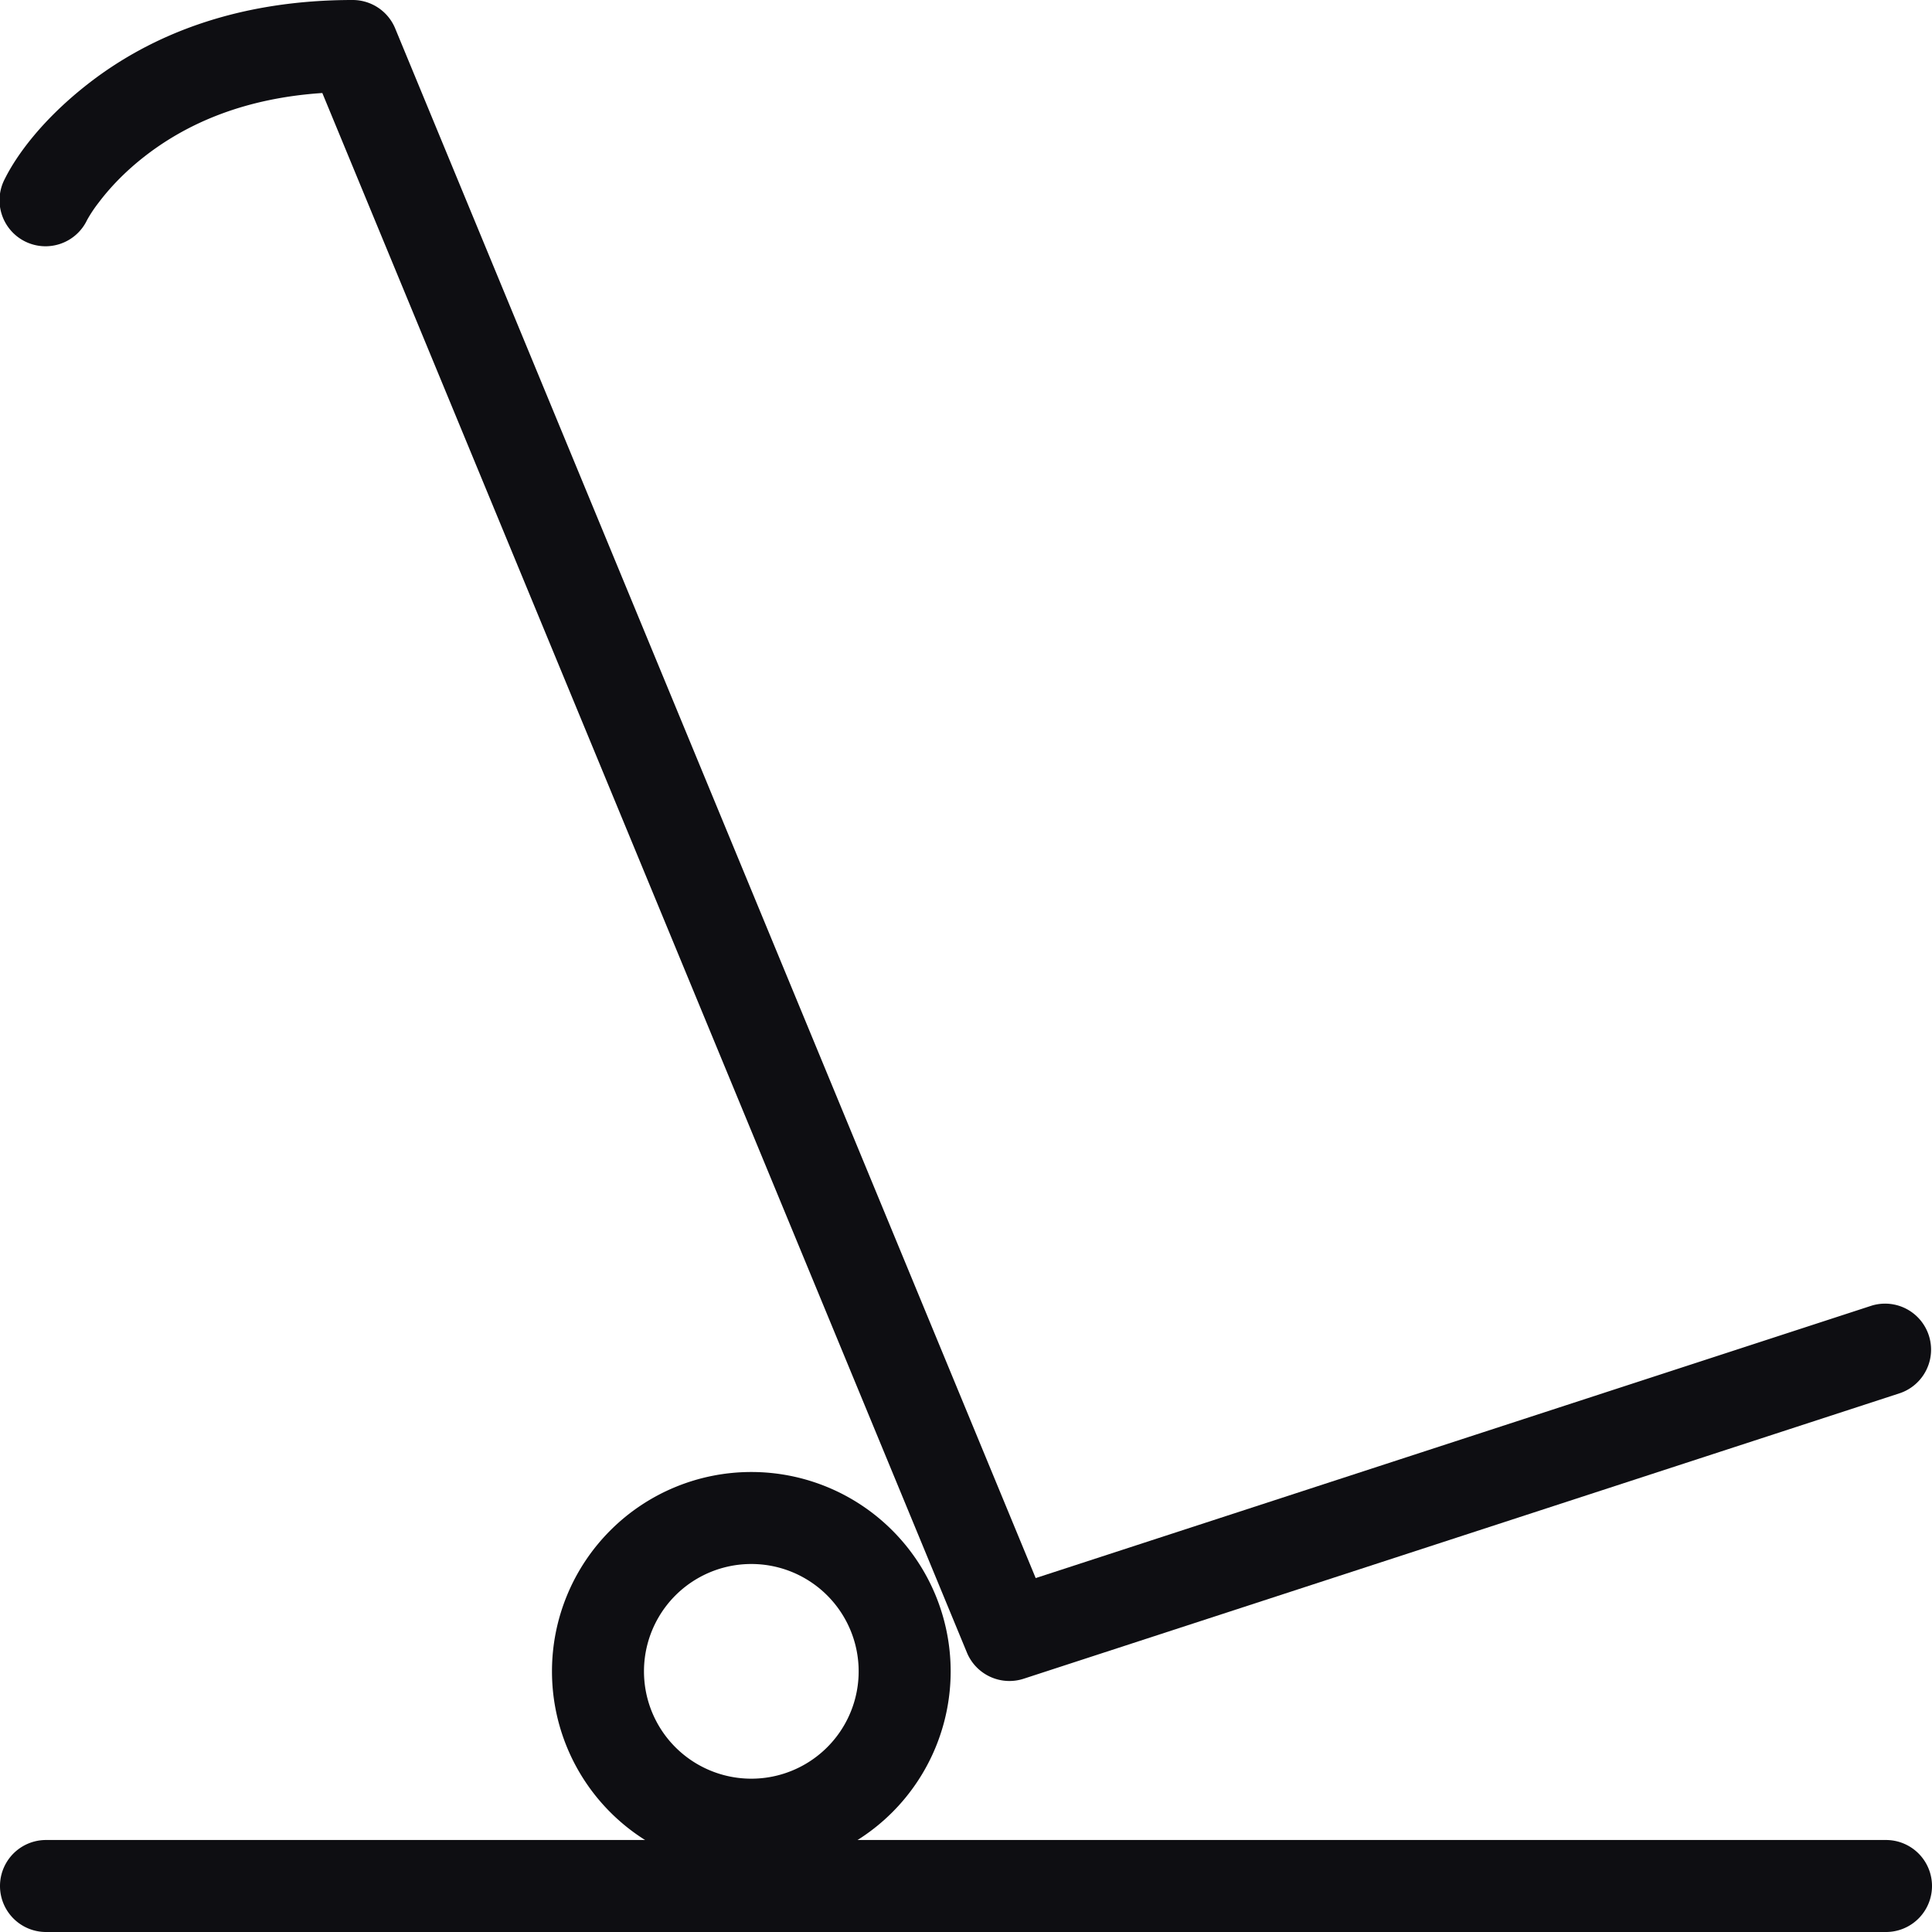 <svg xmlns="http://www.w3.org/2000/svg" width="42" height="42" viewBox="0 0 42 42">
    <g fill="none" fill-rule="evenodd">
        <path fill="none" d="M-7-7h56v56H-7z"/>
        <g fill="#0E0E12" fill-rule="nonzero">
            <path d="M3.083 3.448c-.387.31-.7.639-.944.964a2.912 2.912 0 0 0-.245.369 1 1 0 1 1-1.788-.895c.268-.537.822-1.276 1.728-2C3.31.705 5.248 0 7.667 0a1 1 0 0 1 .924.618l13.924 33.688 18.175-5.923a1 1 0 0 1 .62 1.901l-19.056 6.21a1 1 0 0 1-1.234-.568L7.007 2.022c-1.638.109-2.926.628-3.924 1.426z"/>
            <path d="M16.333 40.667a4.333 4.333 0 1 1 0-8.667 4.333 4.333 0 0 1 0 8.667zm0-2a2.333 2.333 0 1 0 0-4.667 2.333 2.333 0 0 0 0 4.667z"/>
            <path d="M1 42a1 1 0 0 1 0-2h40a1 1 0 0 1 0 2H1z"/>
        </g>
    </g>
</svg>
